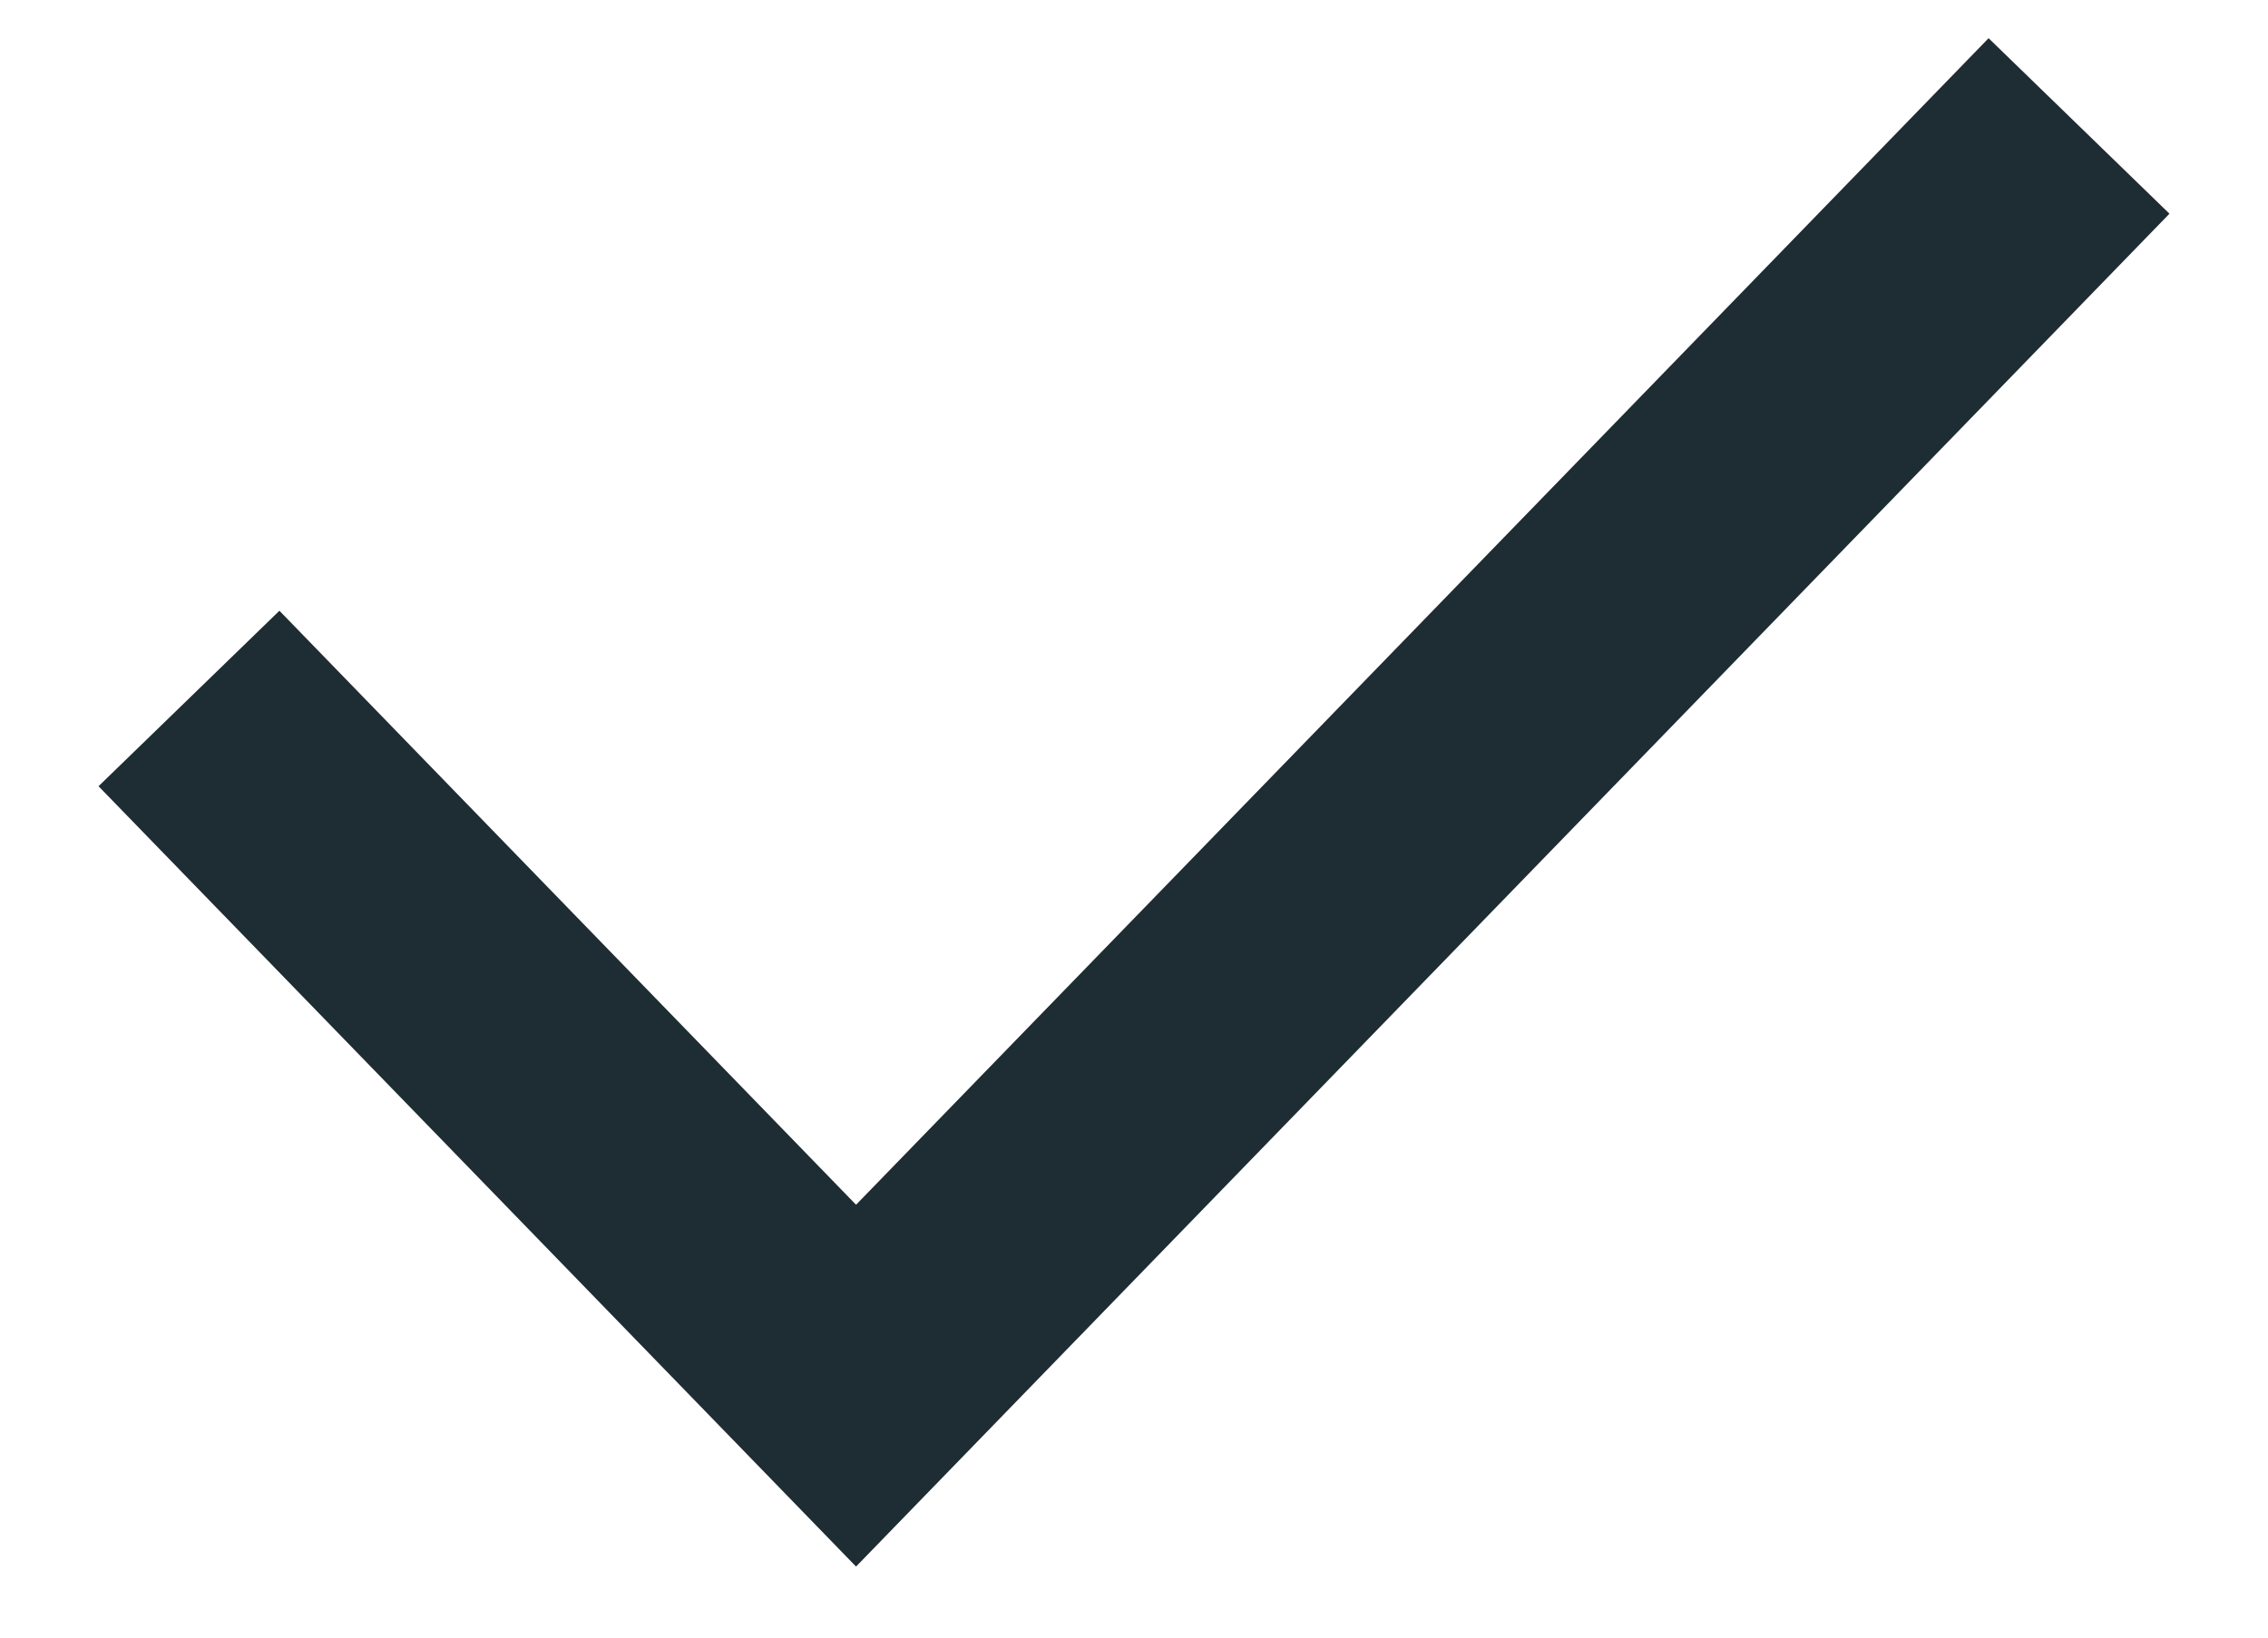 <svg width="18" height="13" viewBox="0 0 18 13" fill="none" xmlns="http://www.w3.org/2000/svg">
<path d="M1.5 5.545L6.794 11L16.5 1" stroke="#263740" stroke-width="2"/>
<path d="M1.5 5.545L6.794 11L16.5 1" stroke="black" stroke-opacity="0.2" stroke-width="2"/>
</svg>
